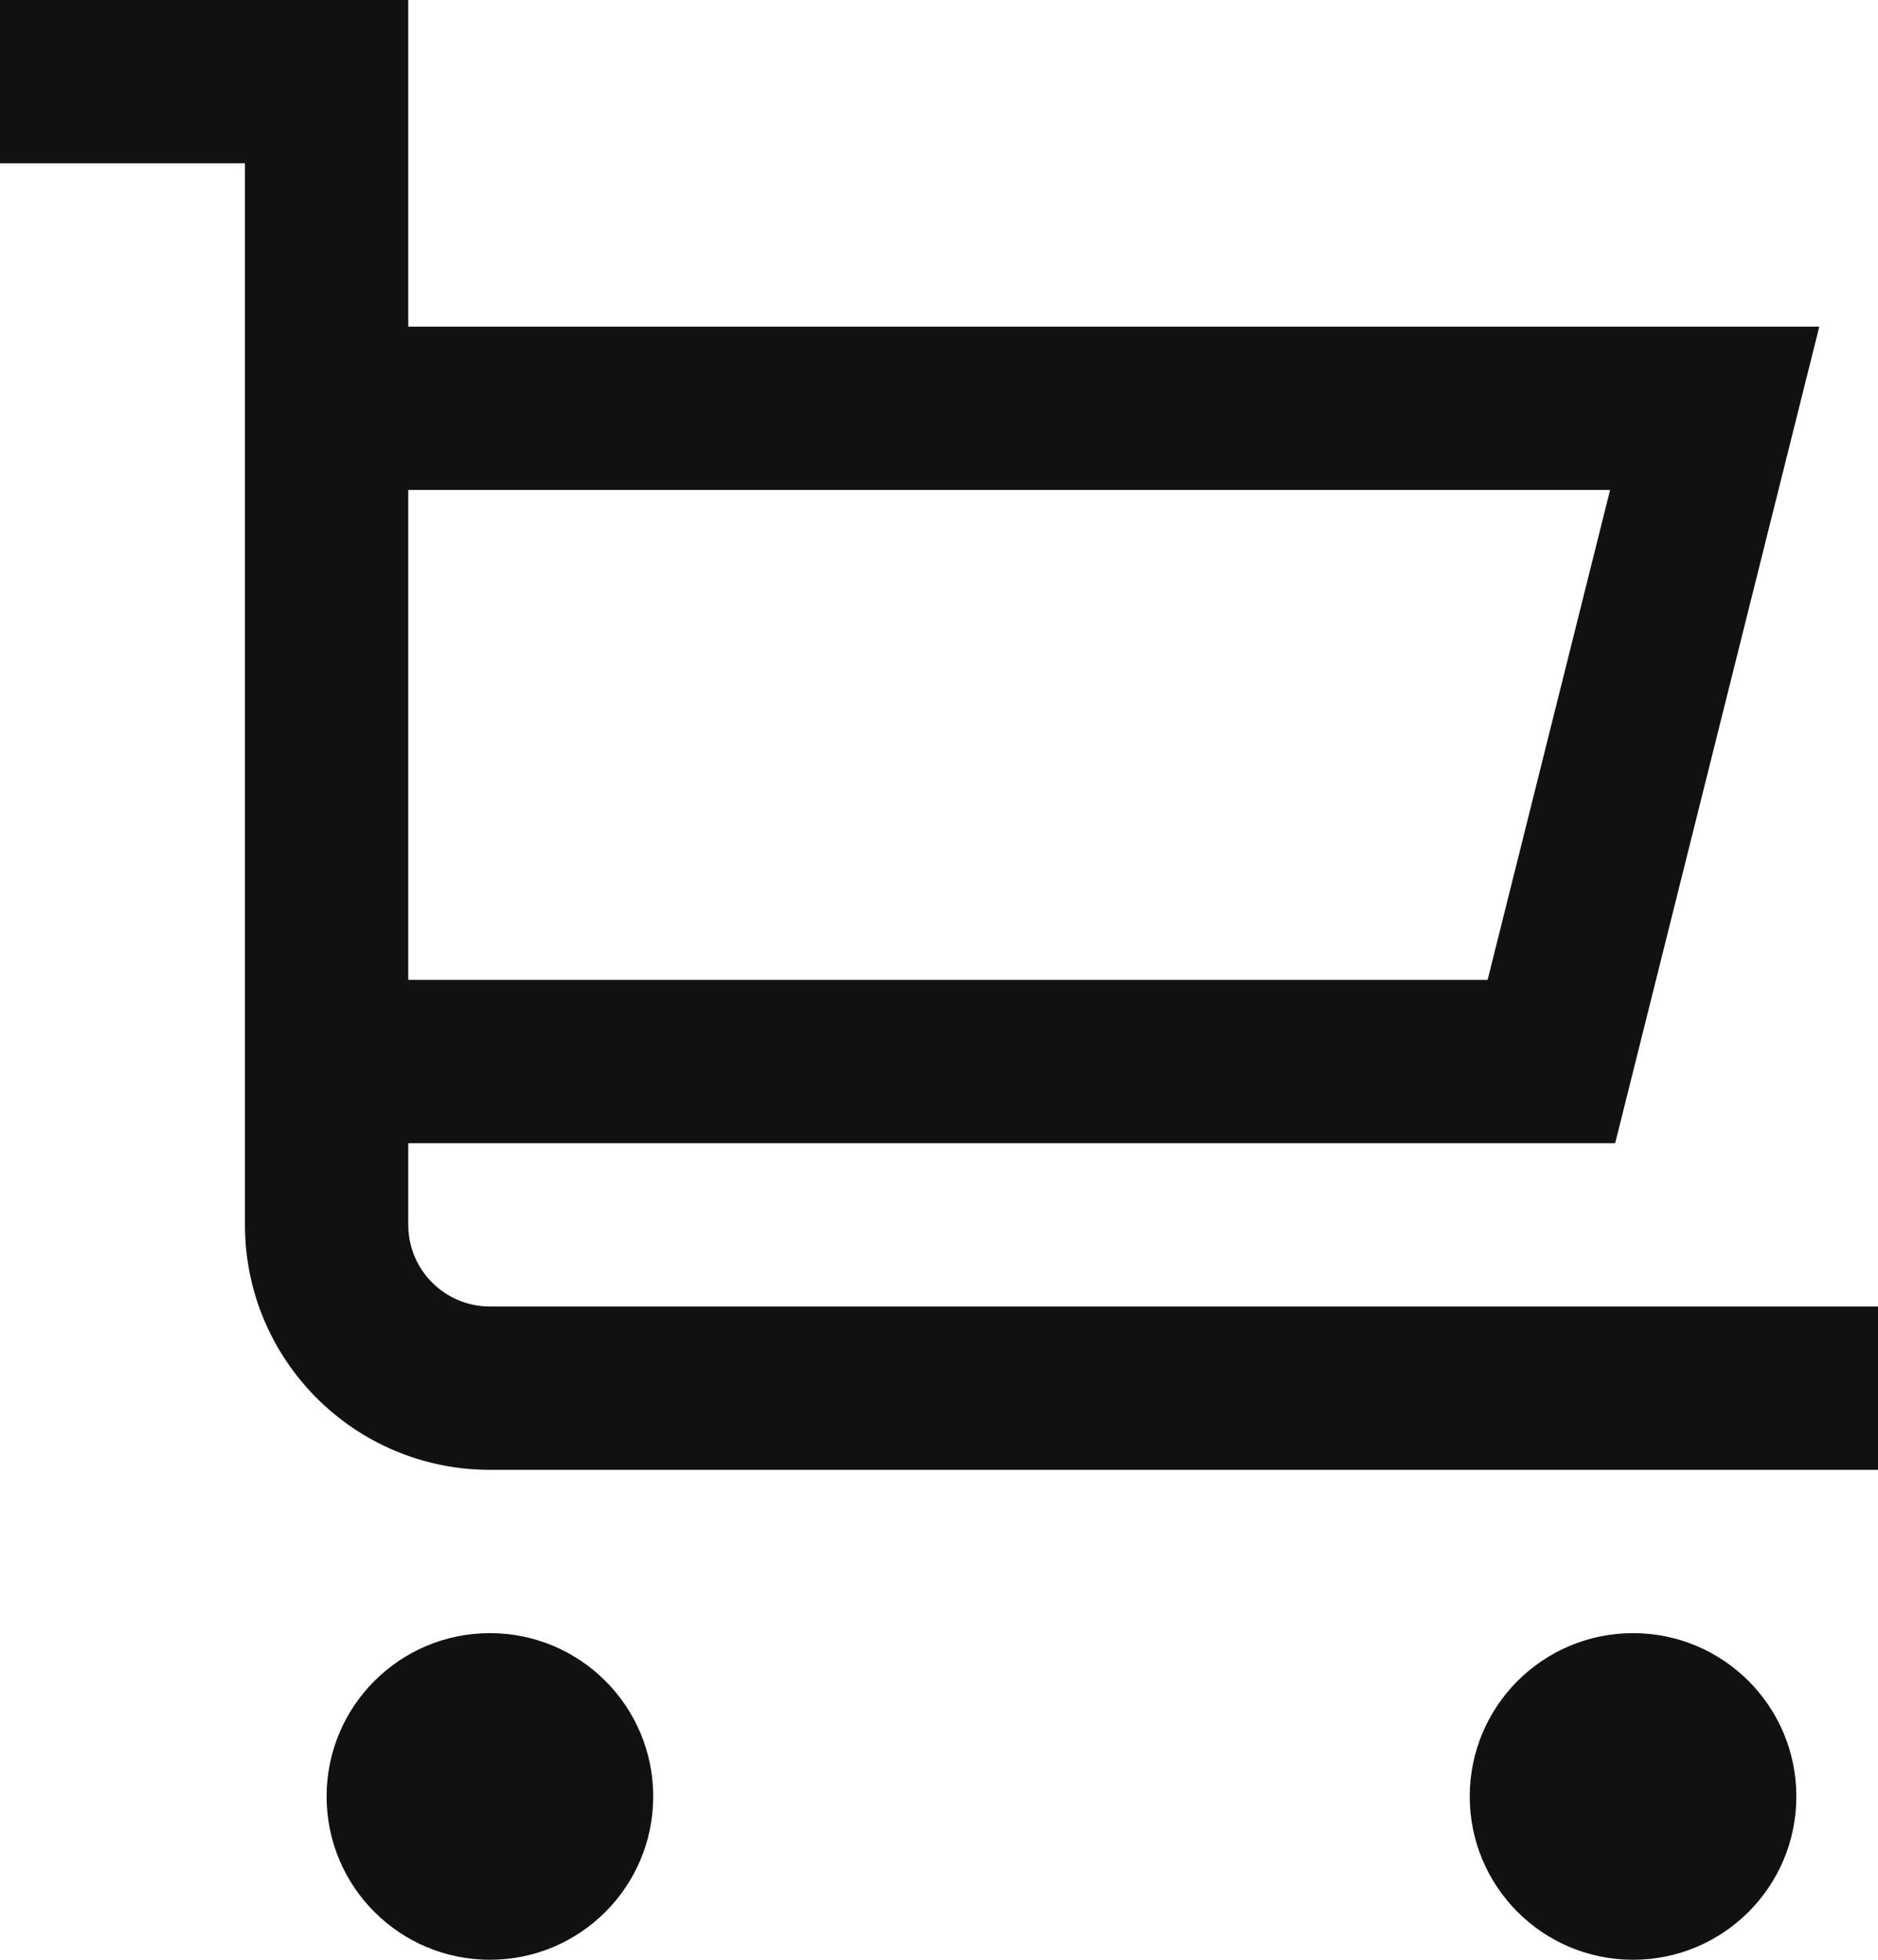 <svg width="23px" height="24px" viewBox="0 0 23 24" version="1.1" xmlns="http://www.w3.org/2000/svg" xmlns:xlink="http://www.w3.org/1999/xlink">
  <g stroke="none" stroke-width="1" fill="none" fill-rule="evenodd">
    <g fill="#111111">
      <circle cx="6" cy="22" r="1"></circle>
      <circle cx="20" cy="22" r="1"></circle>
      <path d="M6,24 C4.895,24 4,23.105 4,22 C4,20.895 4.895,20 6,20 C7.105,20 8,20.895 8,22 C8,23.105 7.105,24 6,24 Z"></path>
      <path d="M20,24 C18.895,24 18,23.105 18,22 C18,20.895 18.895,20 20,20 C21.105,20 22,20.895 22,22 C22,23.105 21.105,24 20,24 Z"></path>
      <path d="M3,2 L0,2 L0,0 L5,0 L5,15 C5,15.552 5.448,16 6,16 L23,16 L23,18 L6,18 C4.343,18 3,16.657 3,15 L3,2 Z"></path>
      <polygon points="19.719 6 4 6 4 4 22.281 4 19.781 14 4 14 4 12 18.219 12"></polygon>
    </g>
  </g>
</svg>